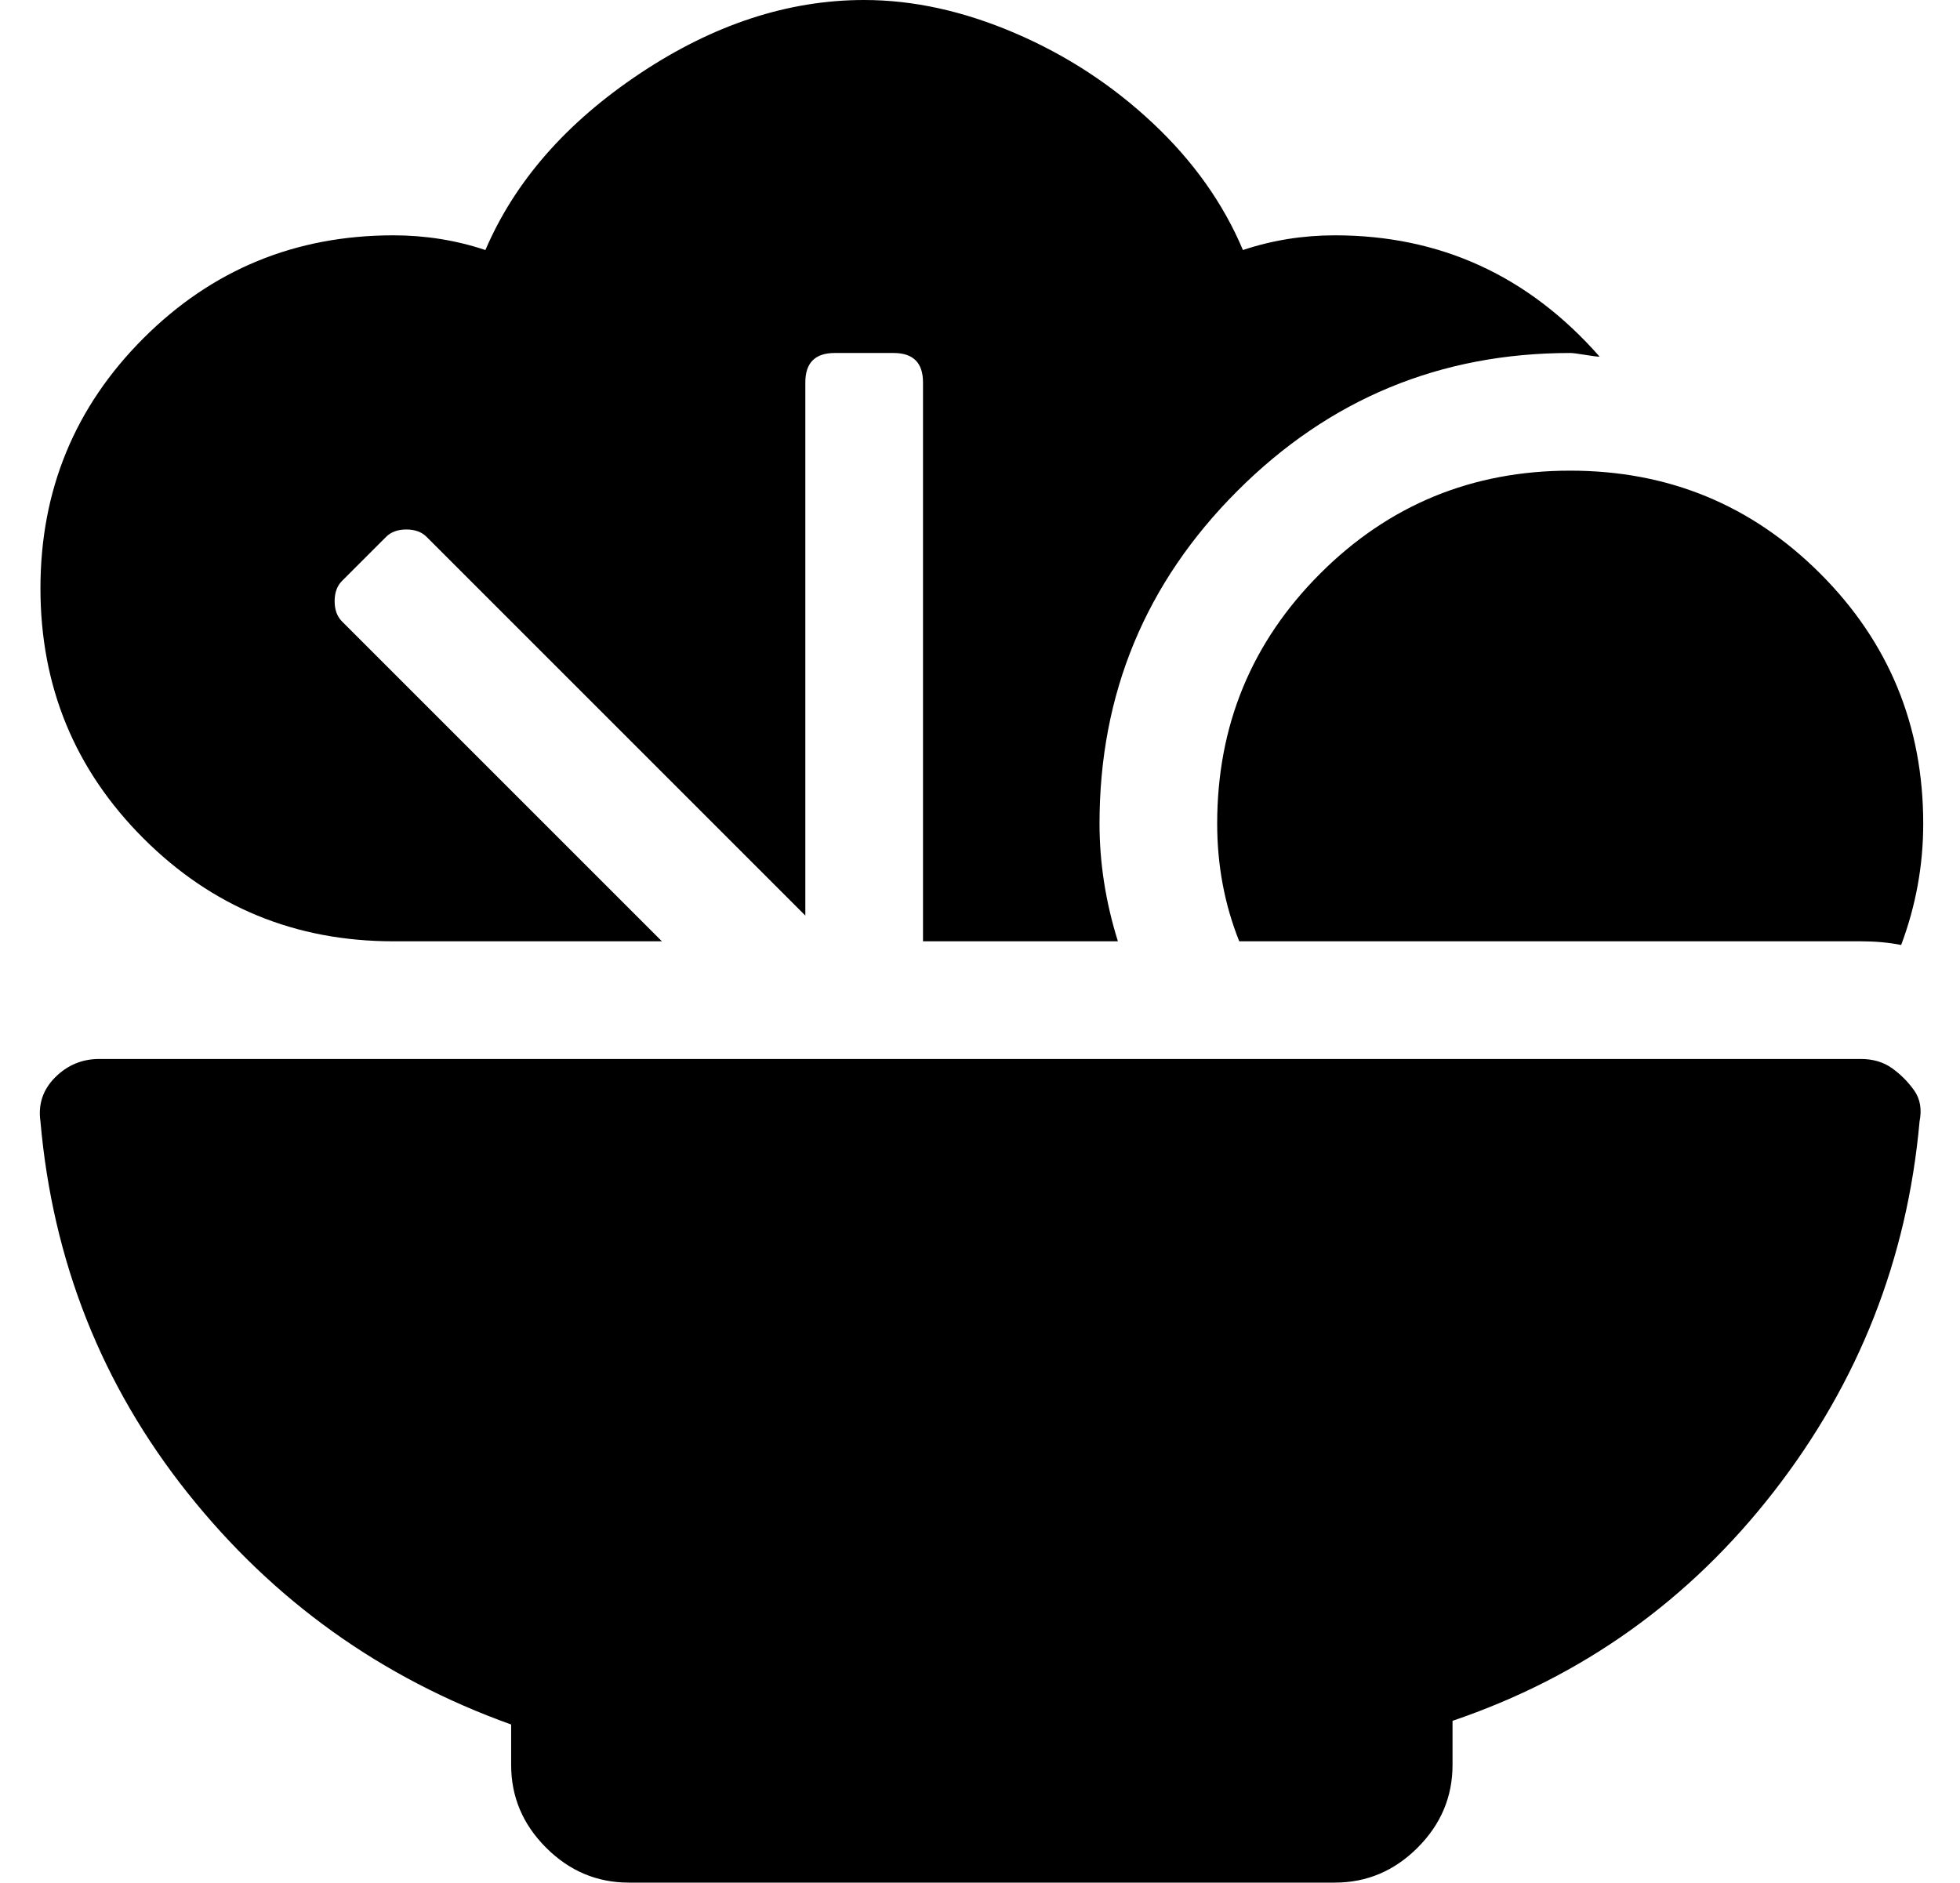 <?xml version="1.0" standalone="no"?>
<!DOCTYPE svg PUBLIC "-//W3C//DTD SVG 1.1//EN" "http://www.w3.org/Graphics/SVG/1.1/DTD/svg11.dtd" >
<svg xmlns="http://www.w3.org/2000/svg" xmlns:xlink="http://www.w3.org/1999/xlink" version="1.1" viewBox="-11 0 533 512">
   <path fill="currentColor"
d="M96 256q-40 0 -68 -28t-28 -68t28 -68t68 -28q13 0 25 4q12 -28 42 -48t61 -20q20 0 41 9t37.5 24.5t24.5 34.5q12 -4 25 -4q43 0 72 33q-1 0 -4 -0.5t-4 -0.5q-53 0 -90.5 37.5t-37.5 90.5q0 16 5 32h-53v-152q0 -8 -8 -8h-16q-8 0 -8 8v145l-103 -103q-2 -2 -5.5 -2
t-5.5 2l-12 12q-2 2 -2 5.5t2 5.5l87 87h-73zM320 224q0 -40 28 -68t68 -28t68 28t28 68q0 17 -6 33q-5 -1 -11 -1h-169q-6 -15 -6 -32zM495 288q5 0 8.5 2.5t6 6t1.5 8.5q-5 56 -39.5 100.5t-87.5 62.5v12q0 13 -9.5 22.5t-22.5 9.5h-192q-13 0 -22.5 -9.5t-9.5 -22.5v-11
q-53 -19 -88 -63t-40 -101q-1 -7 4 -12t12 -5h479z" />
</svg>
